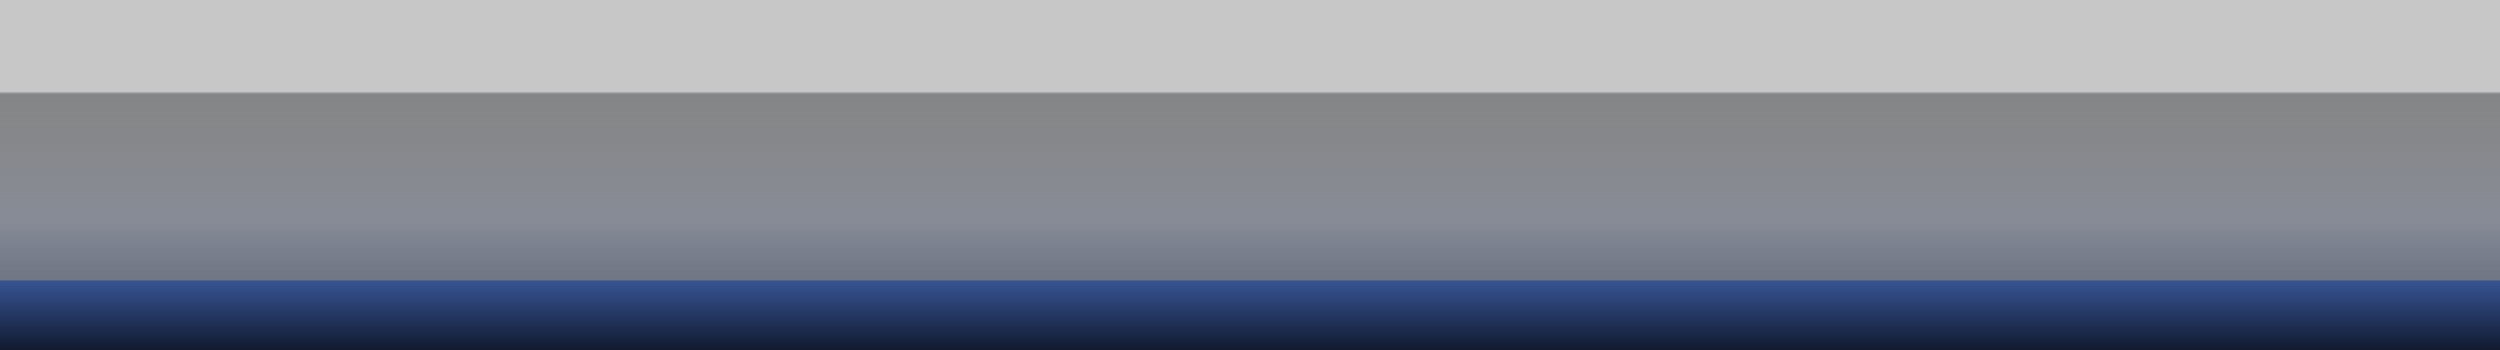 <svg width="107" height="15" viewBox="0 0 107 15" fill="none" xmlns="http://www.w3.org/2000/svg">
<rect x="0" y="0" width="107" height="15" fill="#808080" stroke="none"/>
<rect width="107" height="12" fill="url(#paint0_linear_4976_76890)" fill-opacity="0.56"/>
<rect width="107" height="3" transform="matrix(1 0 0 -1 0 15)" fill="url(#paint1_linear_4976_76890)"/>
<defs>
<linearGradient id="paint0_linear_4976_76890" x1="53.5" y1="0" x2="53.5" y2="12" gradientUnits="userSpaceOnUse">
<stop offset="0.326" stop-color="white"/>
<stop offset="0.336" stop-color="#D9E0EE" stop-opacity="0.1"/>
<stop offset="0.495" stop-color="#B3C0DD" stop-opacity="0.2"/>
<stop offset="0.792" stop-color="#95A7CF" stop-opacity="0.5"/>
<stop offset="1" stop-color="#375494" stop-opacity="0.4"/>
</linearGradient>
<linearGradient id="paint1_linear_4976_76890" x1="53.5" y1="0" x2="53.5" y2="3" gradientUnits="userSpaceOnUse">
<stop stop-color="#111A2E"/>
<stop offset="1" stop-color="#375494"/>
</linearGradient>
</defs>
</svg>
